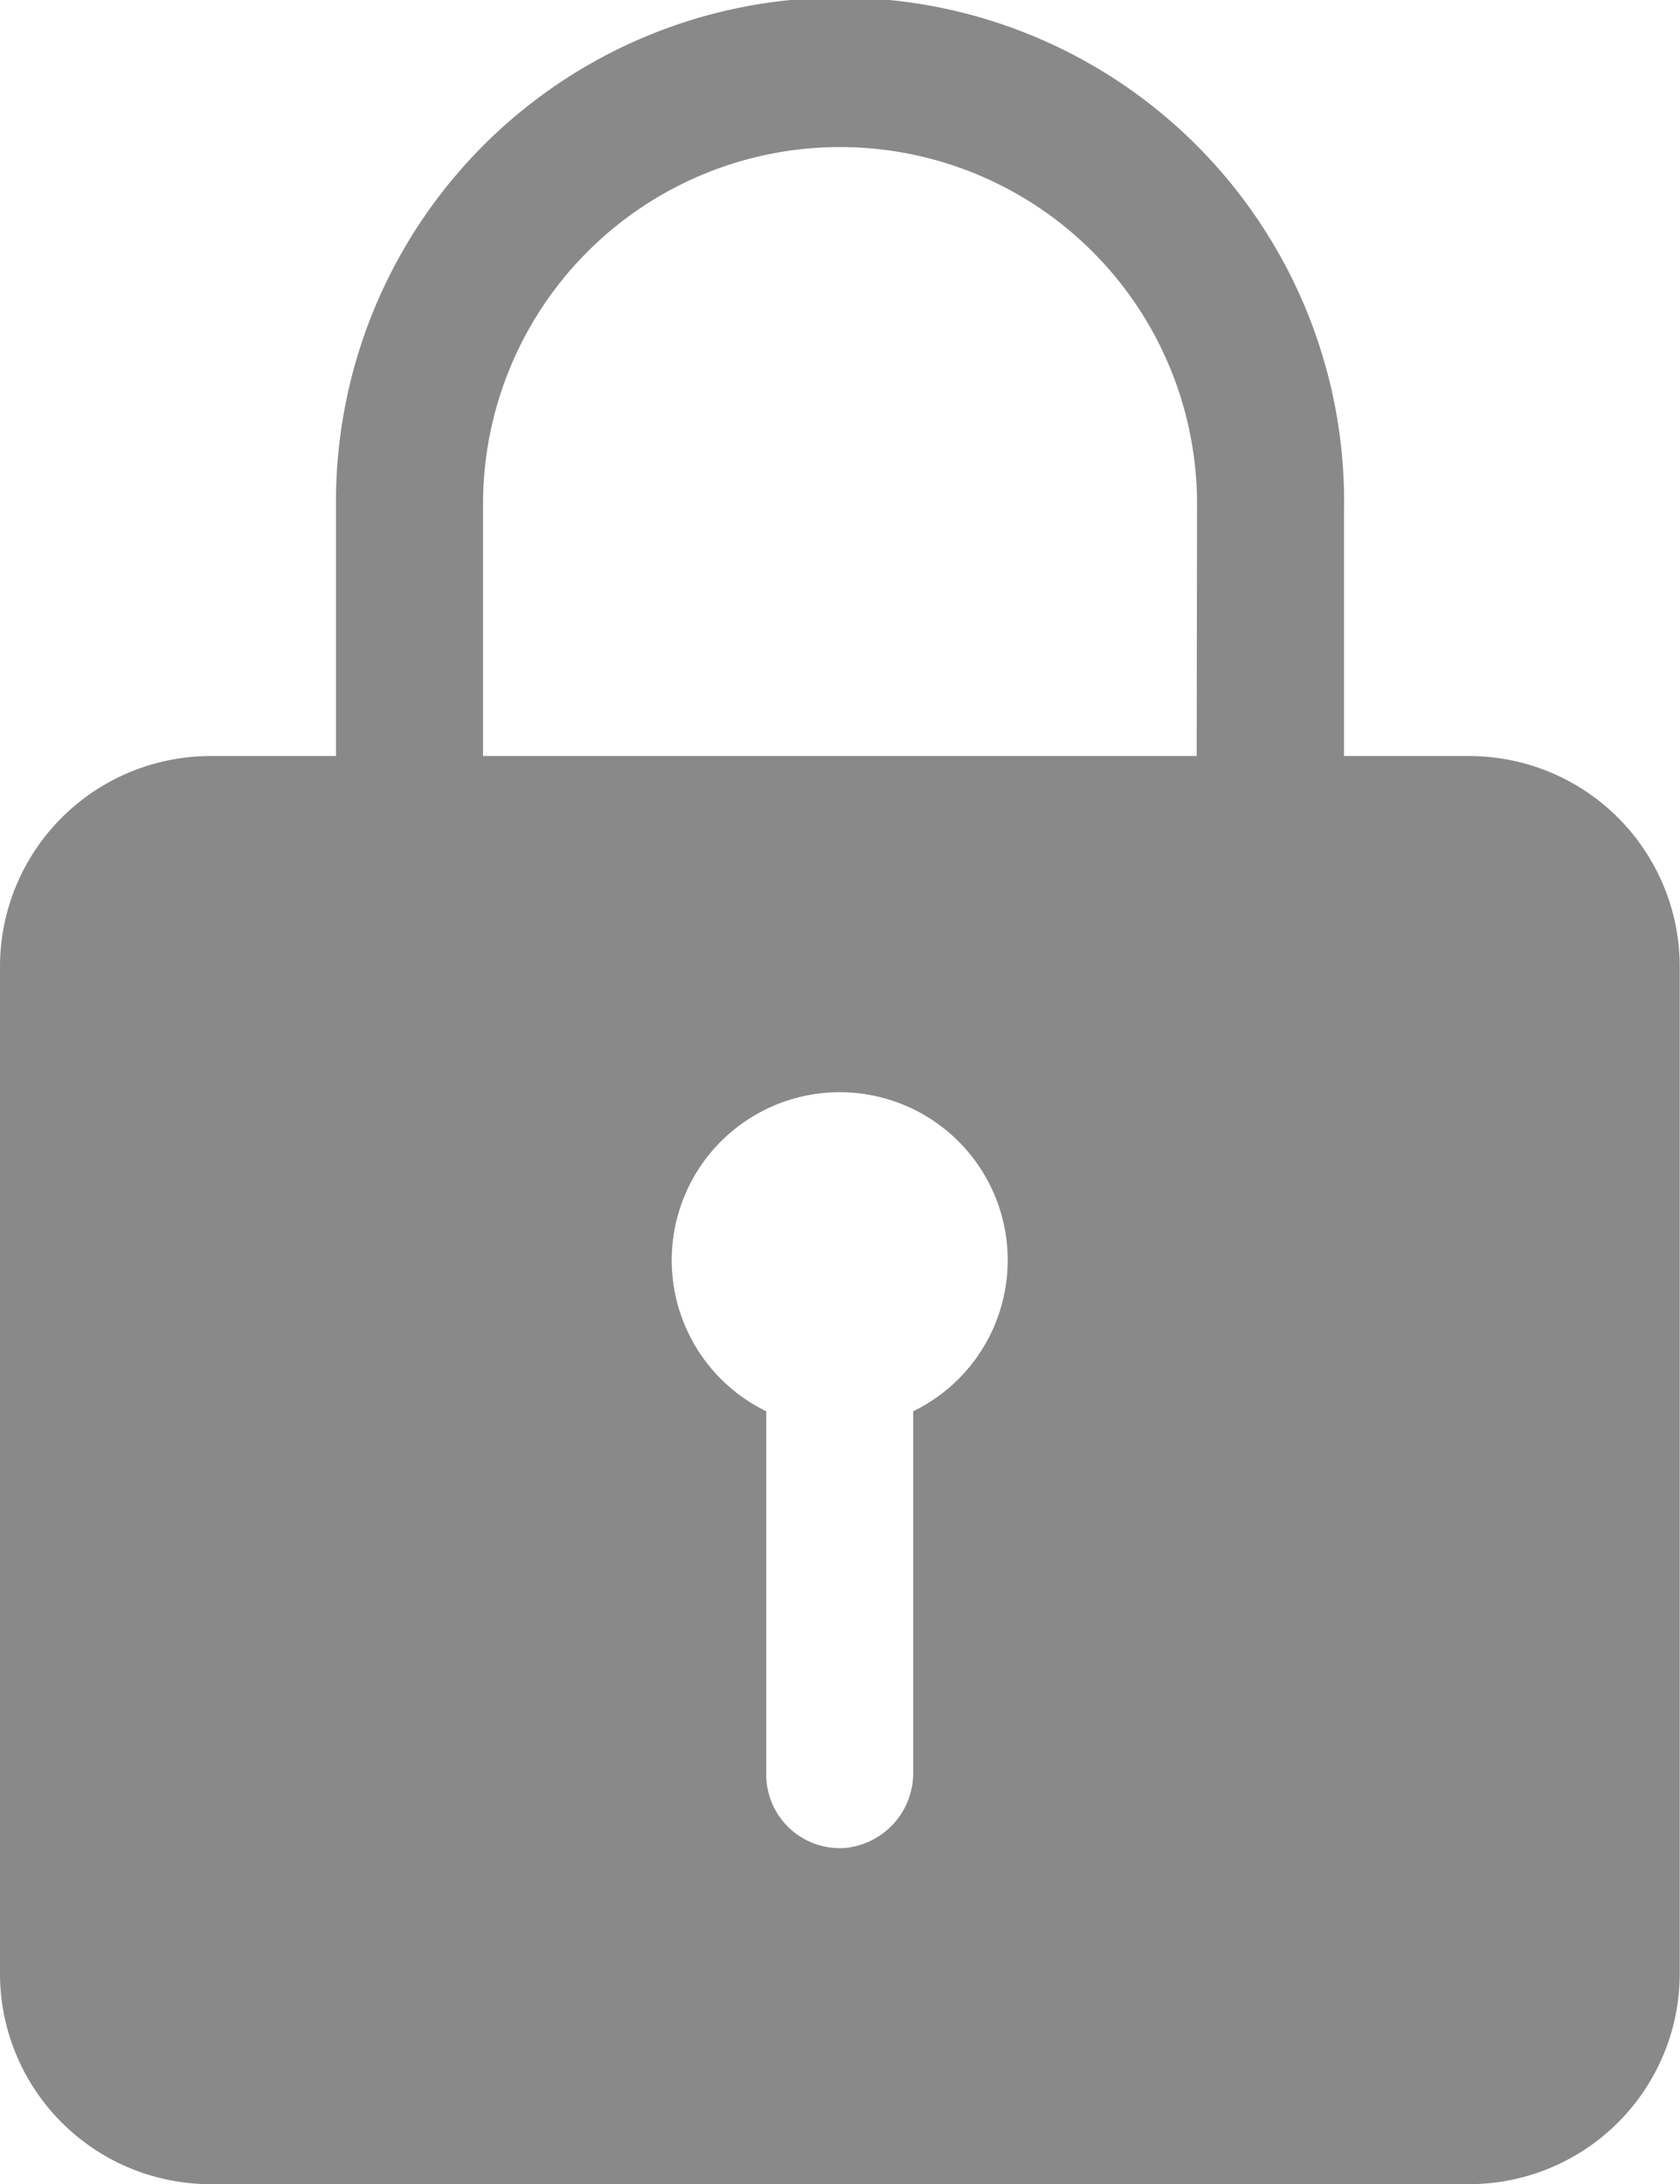 <svg xmlns="http://www.w3.org/2000/svg" width="18.461" height="24" viewBox="0 0 18.461 24">
  <path id="Icon_ionic-ios-lock" data-name="Icon ionic-ios-lock" d="M22.9,11.682H21.519V8.988a5.539,5.539,0,1,0-11.077-.075v2.769H9.058A2.314,2.314,0,0,0,6.75,13.99V25.067a2.314,2.314,0,0,0,2.308,2.308H22.9a2.314,2.314,0,0,0,2.308-2.308V13.99A2.314,2.314,0,0,0,22.9,11.682Zm-6.115,7.2v3.969a.827.827,0,0,1-.767.831.809.809,0,0,1-.848-.808V18.882a1.846,1.846,0,1,1,1.615,0Zm3.115-7.2H12.058V8.913a3.923,3.923,0,0,1,7.846,0Z" transform="translate(-6.75 -3.374)" fill="#898989"/>
</svg>
